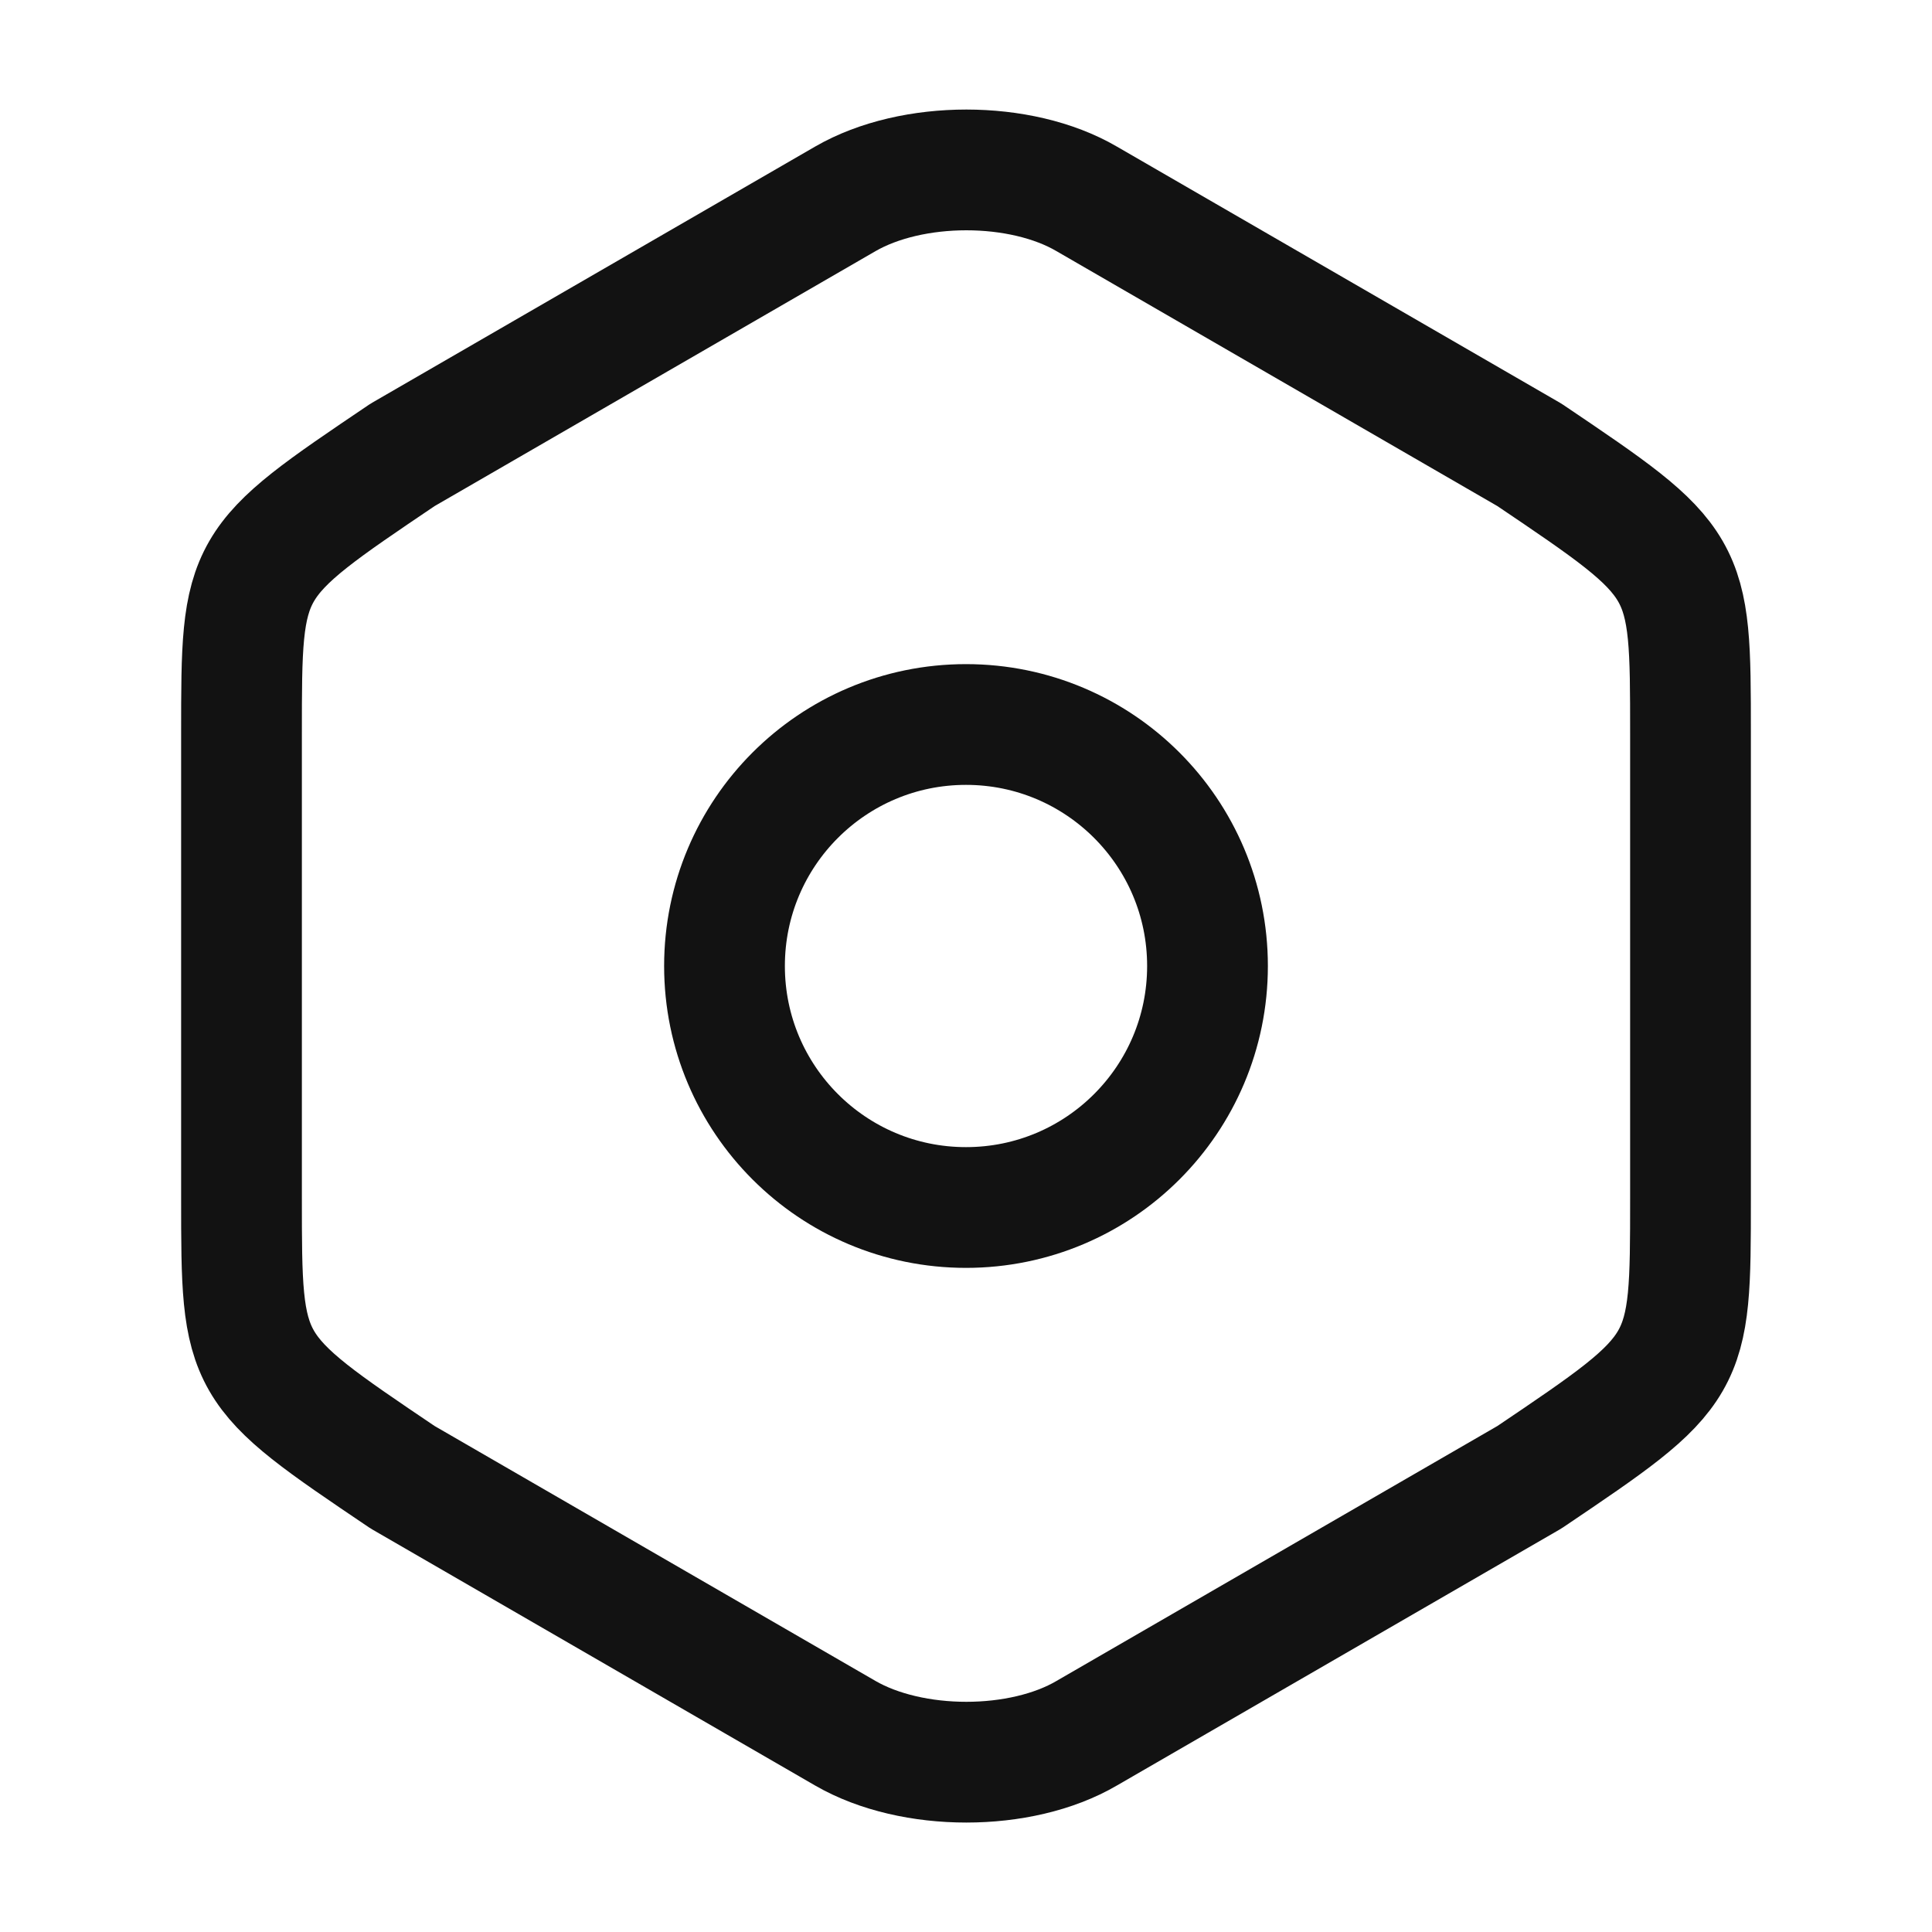 <svg width="20" height="20" viewBox="0 0 20 20" fill="none" xmlns="http://www.w3.org/2000/svg">
<path d="M2.5 7.592V12.4C2.5 14.167 2.5 14.167 4.167 15.292L8.75 17.942C9.442 18.342 10.567 18.342 11.25 17.942L15.833 15.292C17.5 14.167 17.5 14.167 17.5 12.409V7.592C17.5 5.834 17.5 5.834 15.833 4.709L11.25 2.059C10.567 1.659 9.442 1.659 8.75 2.059L4.167 4.709C2.5 5.834 2.5 5.834 2.5 7.592Z" stroke="#121212" stroke-width="1.25" stroke-linecap="round" stroke-linejoin="round"/>
<path d="M10 12.5C11.381 12.5 12.5 11.381 12.5 10C12.5 8.619 11.381 7.5 10 7.5C8.619 7.5 7.5 8.619 7.5 10C7.5 11.381 8.619 12.5 10 12.5Z" stroke="#121212" stroke-width="1.25" stroke-linecap="round" stroke-linejoin="round"/>
</svg>

